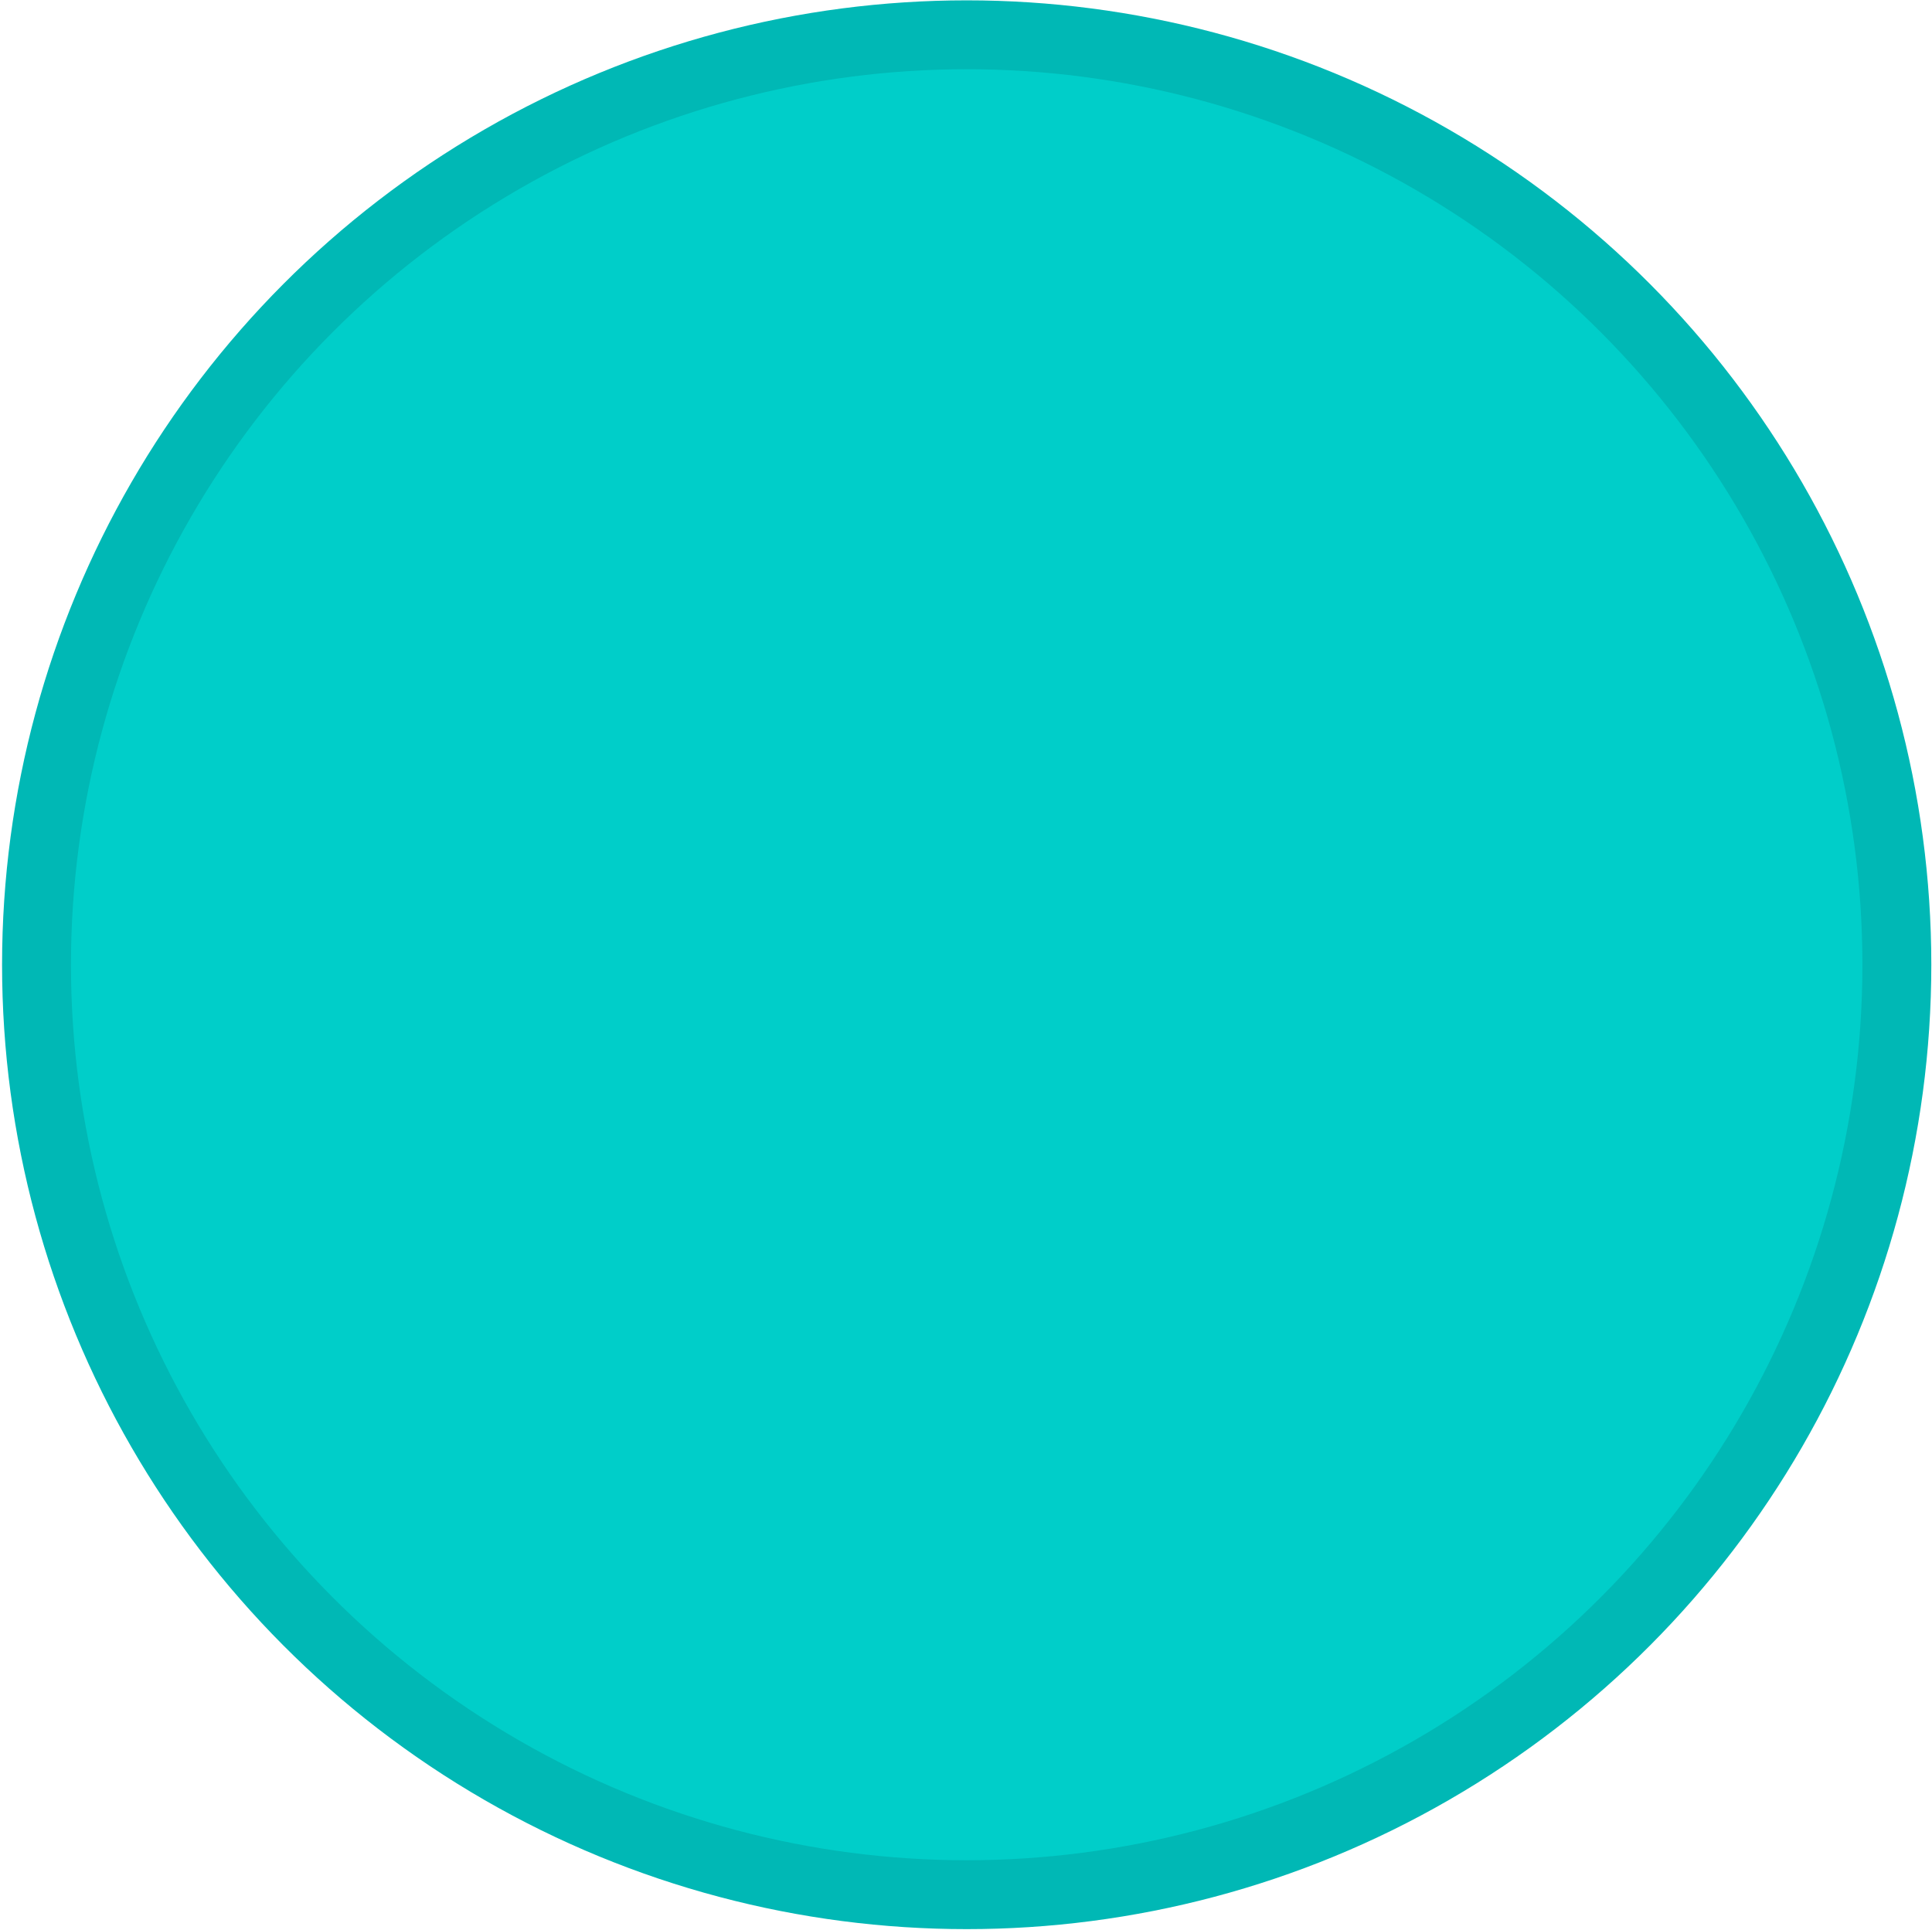<svg version="1.1" id="greenCircleSVG" xmlns="http://www.w3.org/2000/svg" xmlns:xlink="http://www.w3.org/1999/xlink" x="0px" y="0px"
	 viewBox="0 0 56.08 56.03" style="enable-background:new 0 0 56.08 56.03;" xml:space="preserve">
<style type="text/css">
	.greenCircleSVG0{fill:#00CEC9;stroke:#00B8B5;stroke-width:2;stroke-miterlimit:10;}
</style>
<circle class="greenCircleSVG0" cx="28.06" cy="28.01" r="27"/>
</svg>
